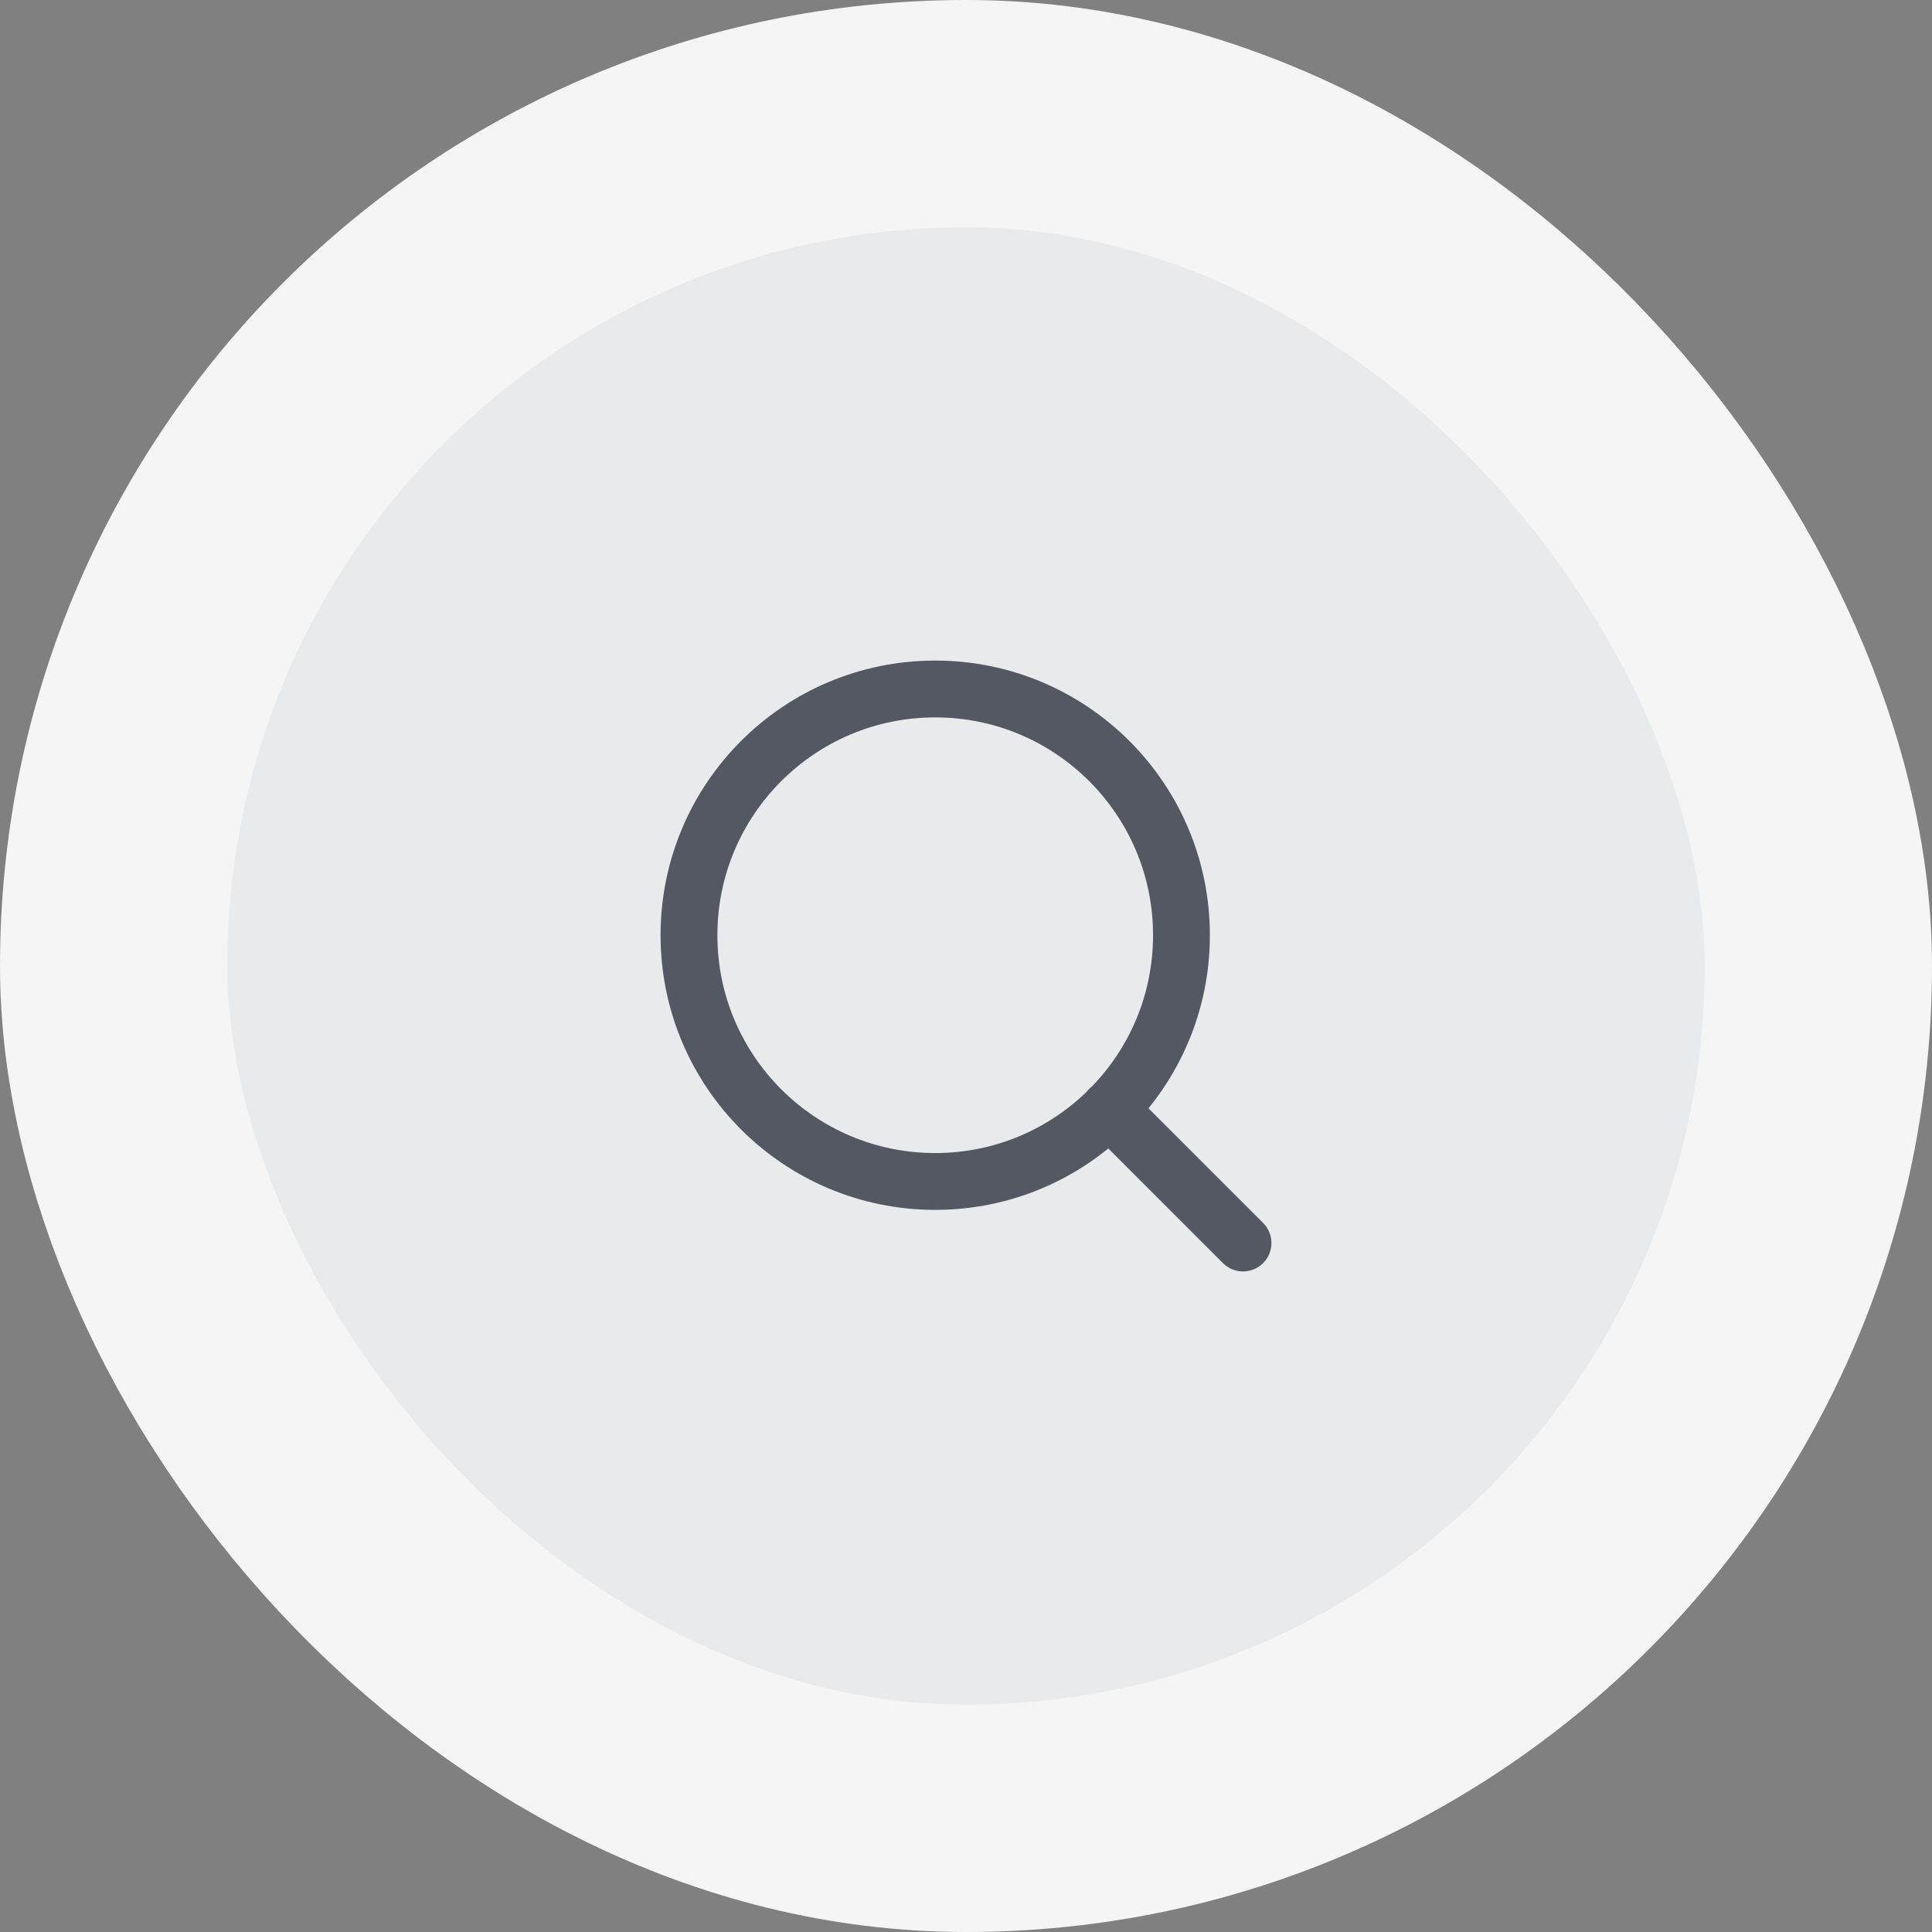 <svg width="136" height="136" viewBox="0 0 136 136" fill="none" xmlns="http://www.w3.org/2000/svg">
<rect x="0" y="0" width="136" height="136" fill="#808080" stroke="none"/>
<rect x="8" y="8" width="120" height="120" rx="60" fill="#E9EAEB"/>
<rect x="8" y="8" width="120" height="120" rx="60" stroke="#F5F5F5" stroke-width="16"/>
<path d="M87.5 87.5L78.075 78.075M83.167 65.833C83.167 75.406 75.406 83.167 65.833 83.167C56.26 83.167 48.5 75.406 48.5 65.833C48.5 56.26 56.26 48.5 65.833 48.5C75.406 48.5 83.167 56.26 83.167 65.833Z" stroke="#535862" stroke-width="4" stroke-linecap="round" stroke-linejoin="round"/>
</svg>
